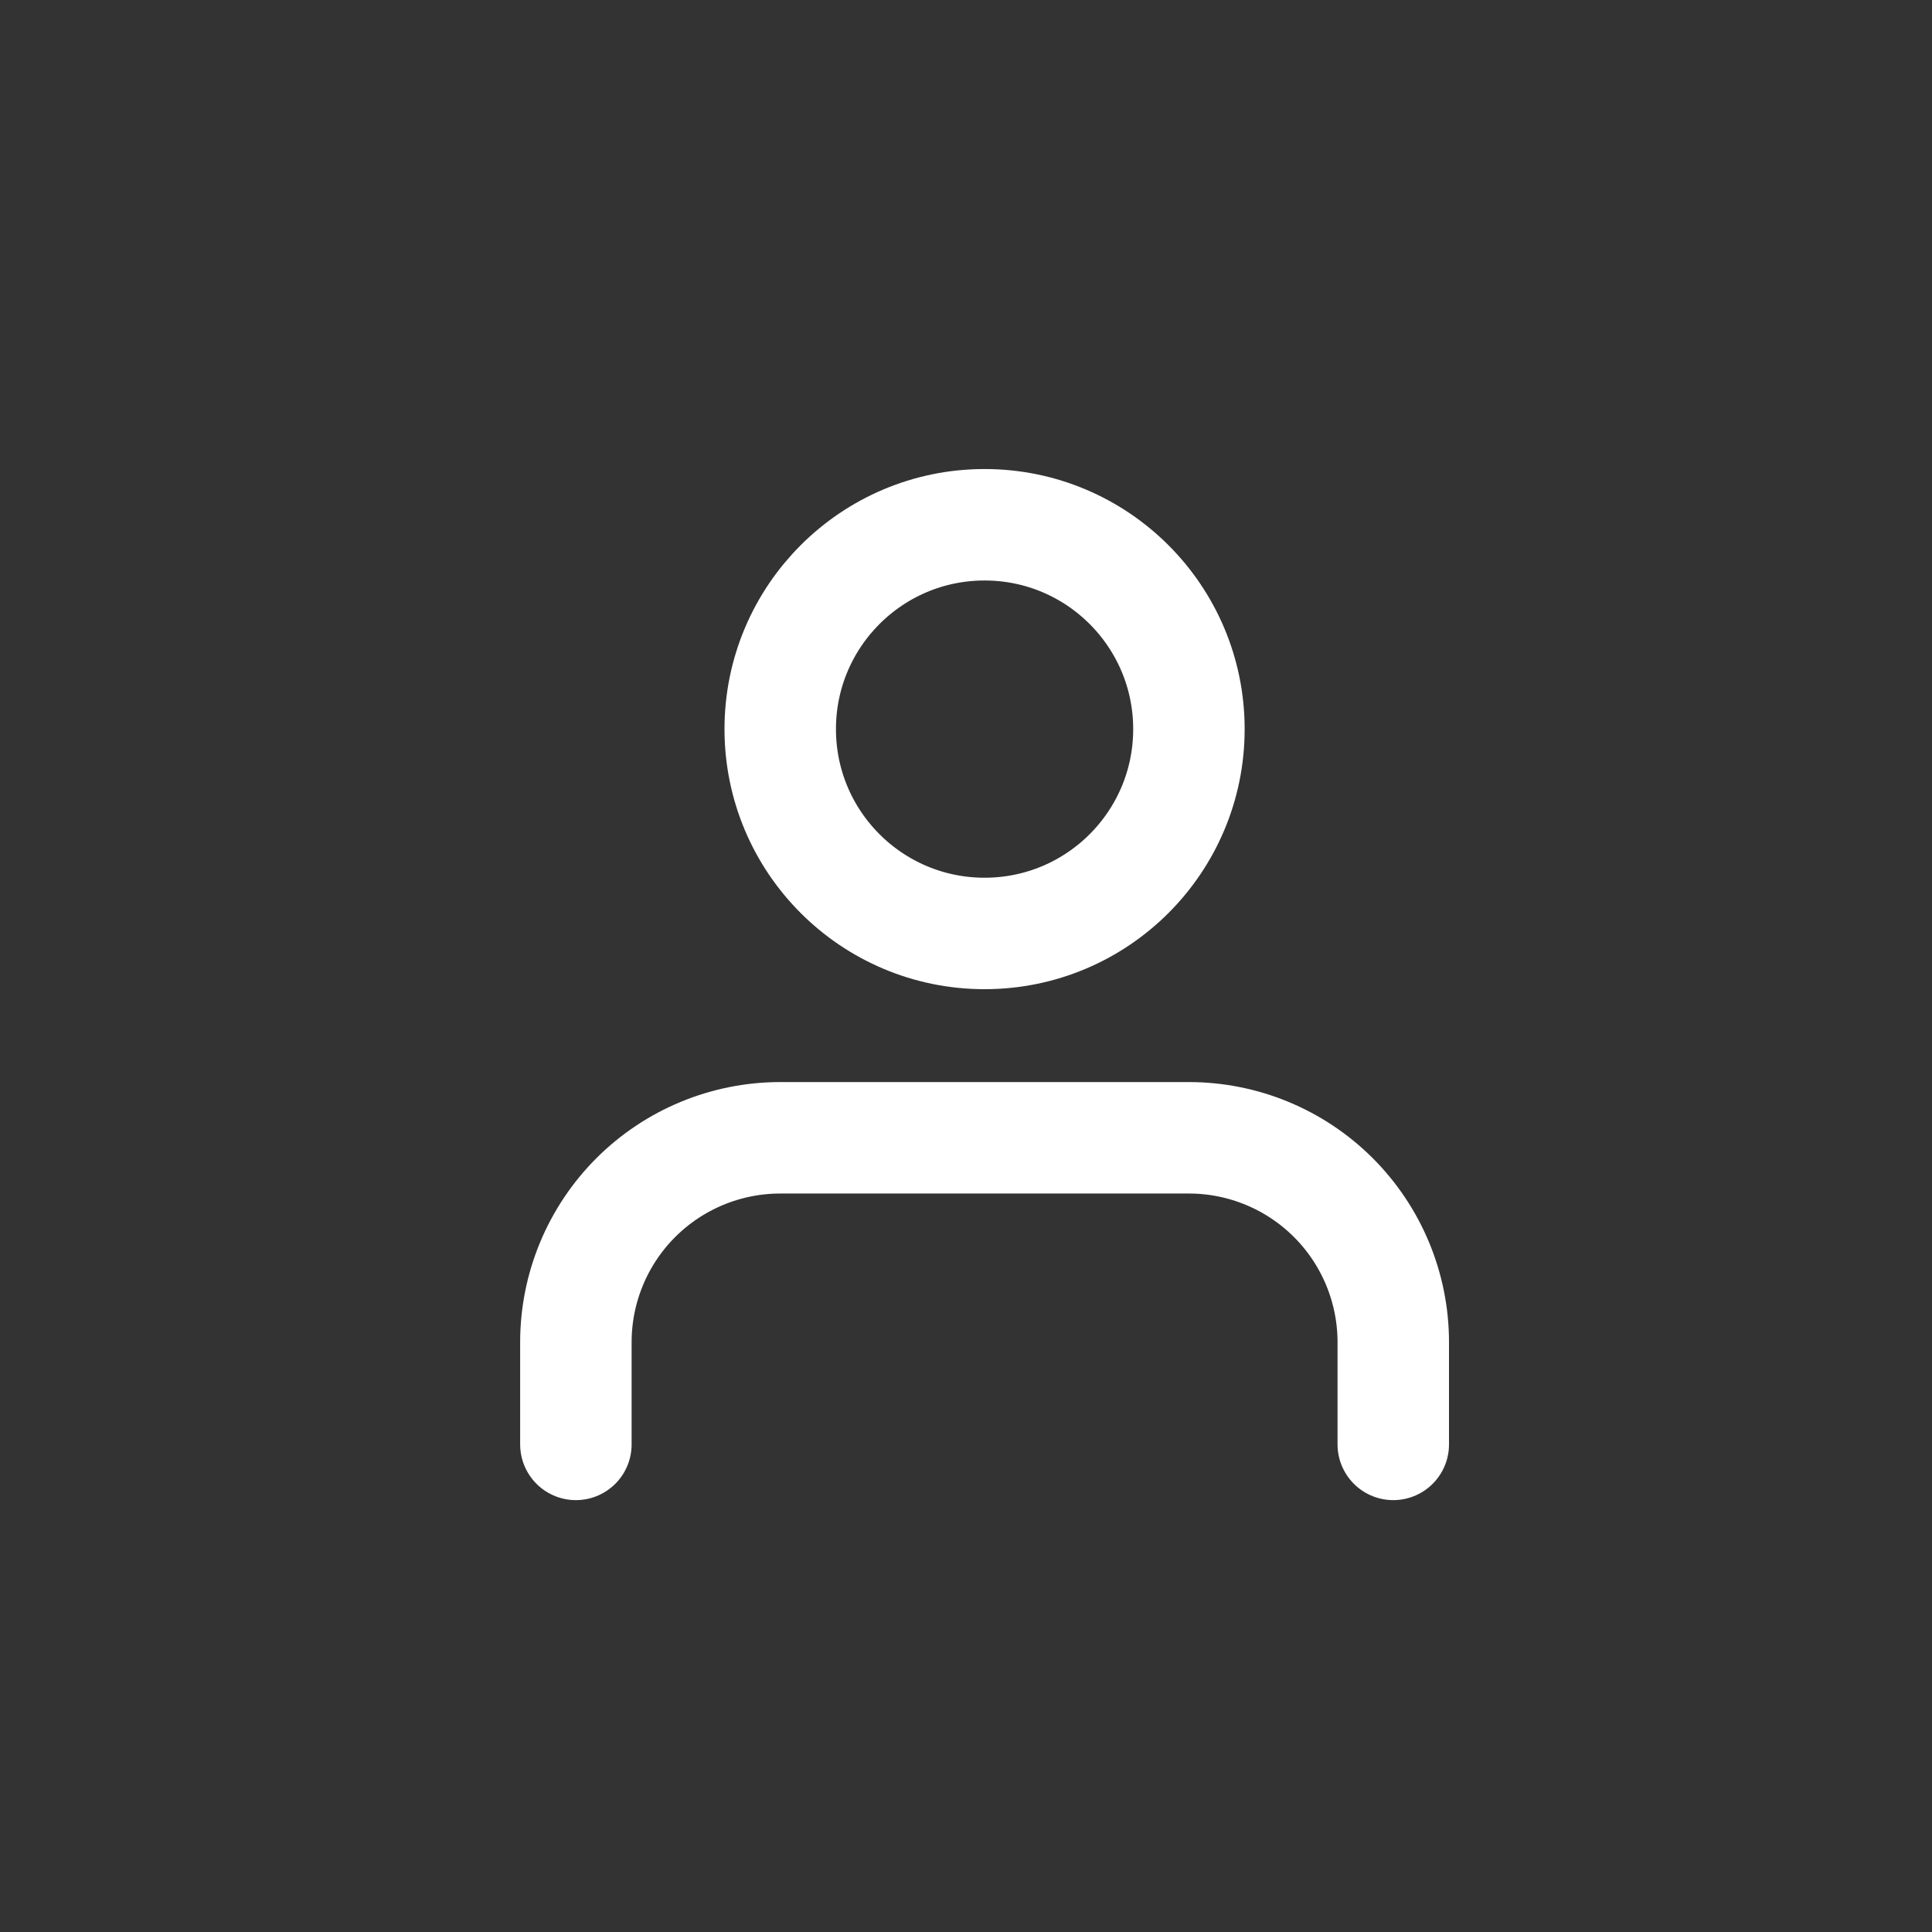 <svg width="26" height="26" viewBox="0 0 26 26" fill="none" xmlns="http://www.w3.org/2000/svg">
<rect x="0" y="0" width="26" height="26" fill="#333333" stroke="none"/>
<path d="M18.75 19.438V18.062C18.75 17.333 18.46 16.634 17.945 16.118C17.429 15.602 16.729 15.312 16 15.312H10.5C9.771 15.312 9.071 15.602 8.555 16.118C8.04 16.634 7.75 17.333 7.75 18.062V19.438M16 9.812C16 11.331 14.769 12.562 13.25 12.562C11.731 12.562 10.5 11.331 10.5 9.812C10.5 8.294 11.731 7.062 13.25 7.062C14.769 7.062 16 8.294 16 9.812Z" stroke="white" stroke-width="1.5" stroke-linecap="round" stroke-linejoin="round"/>
</svg>
